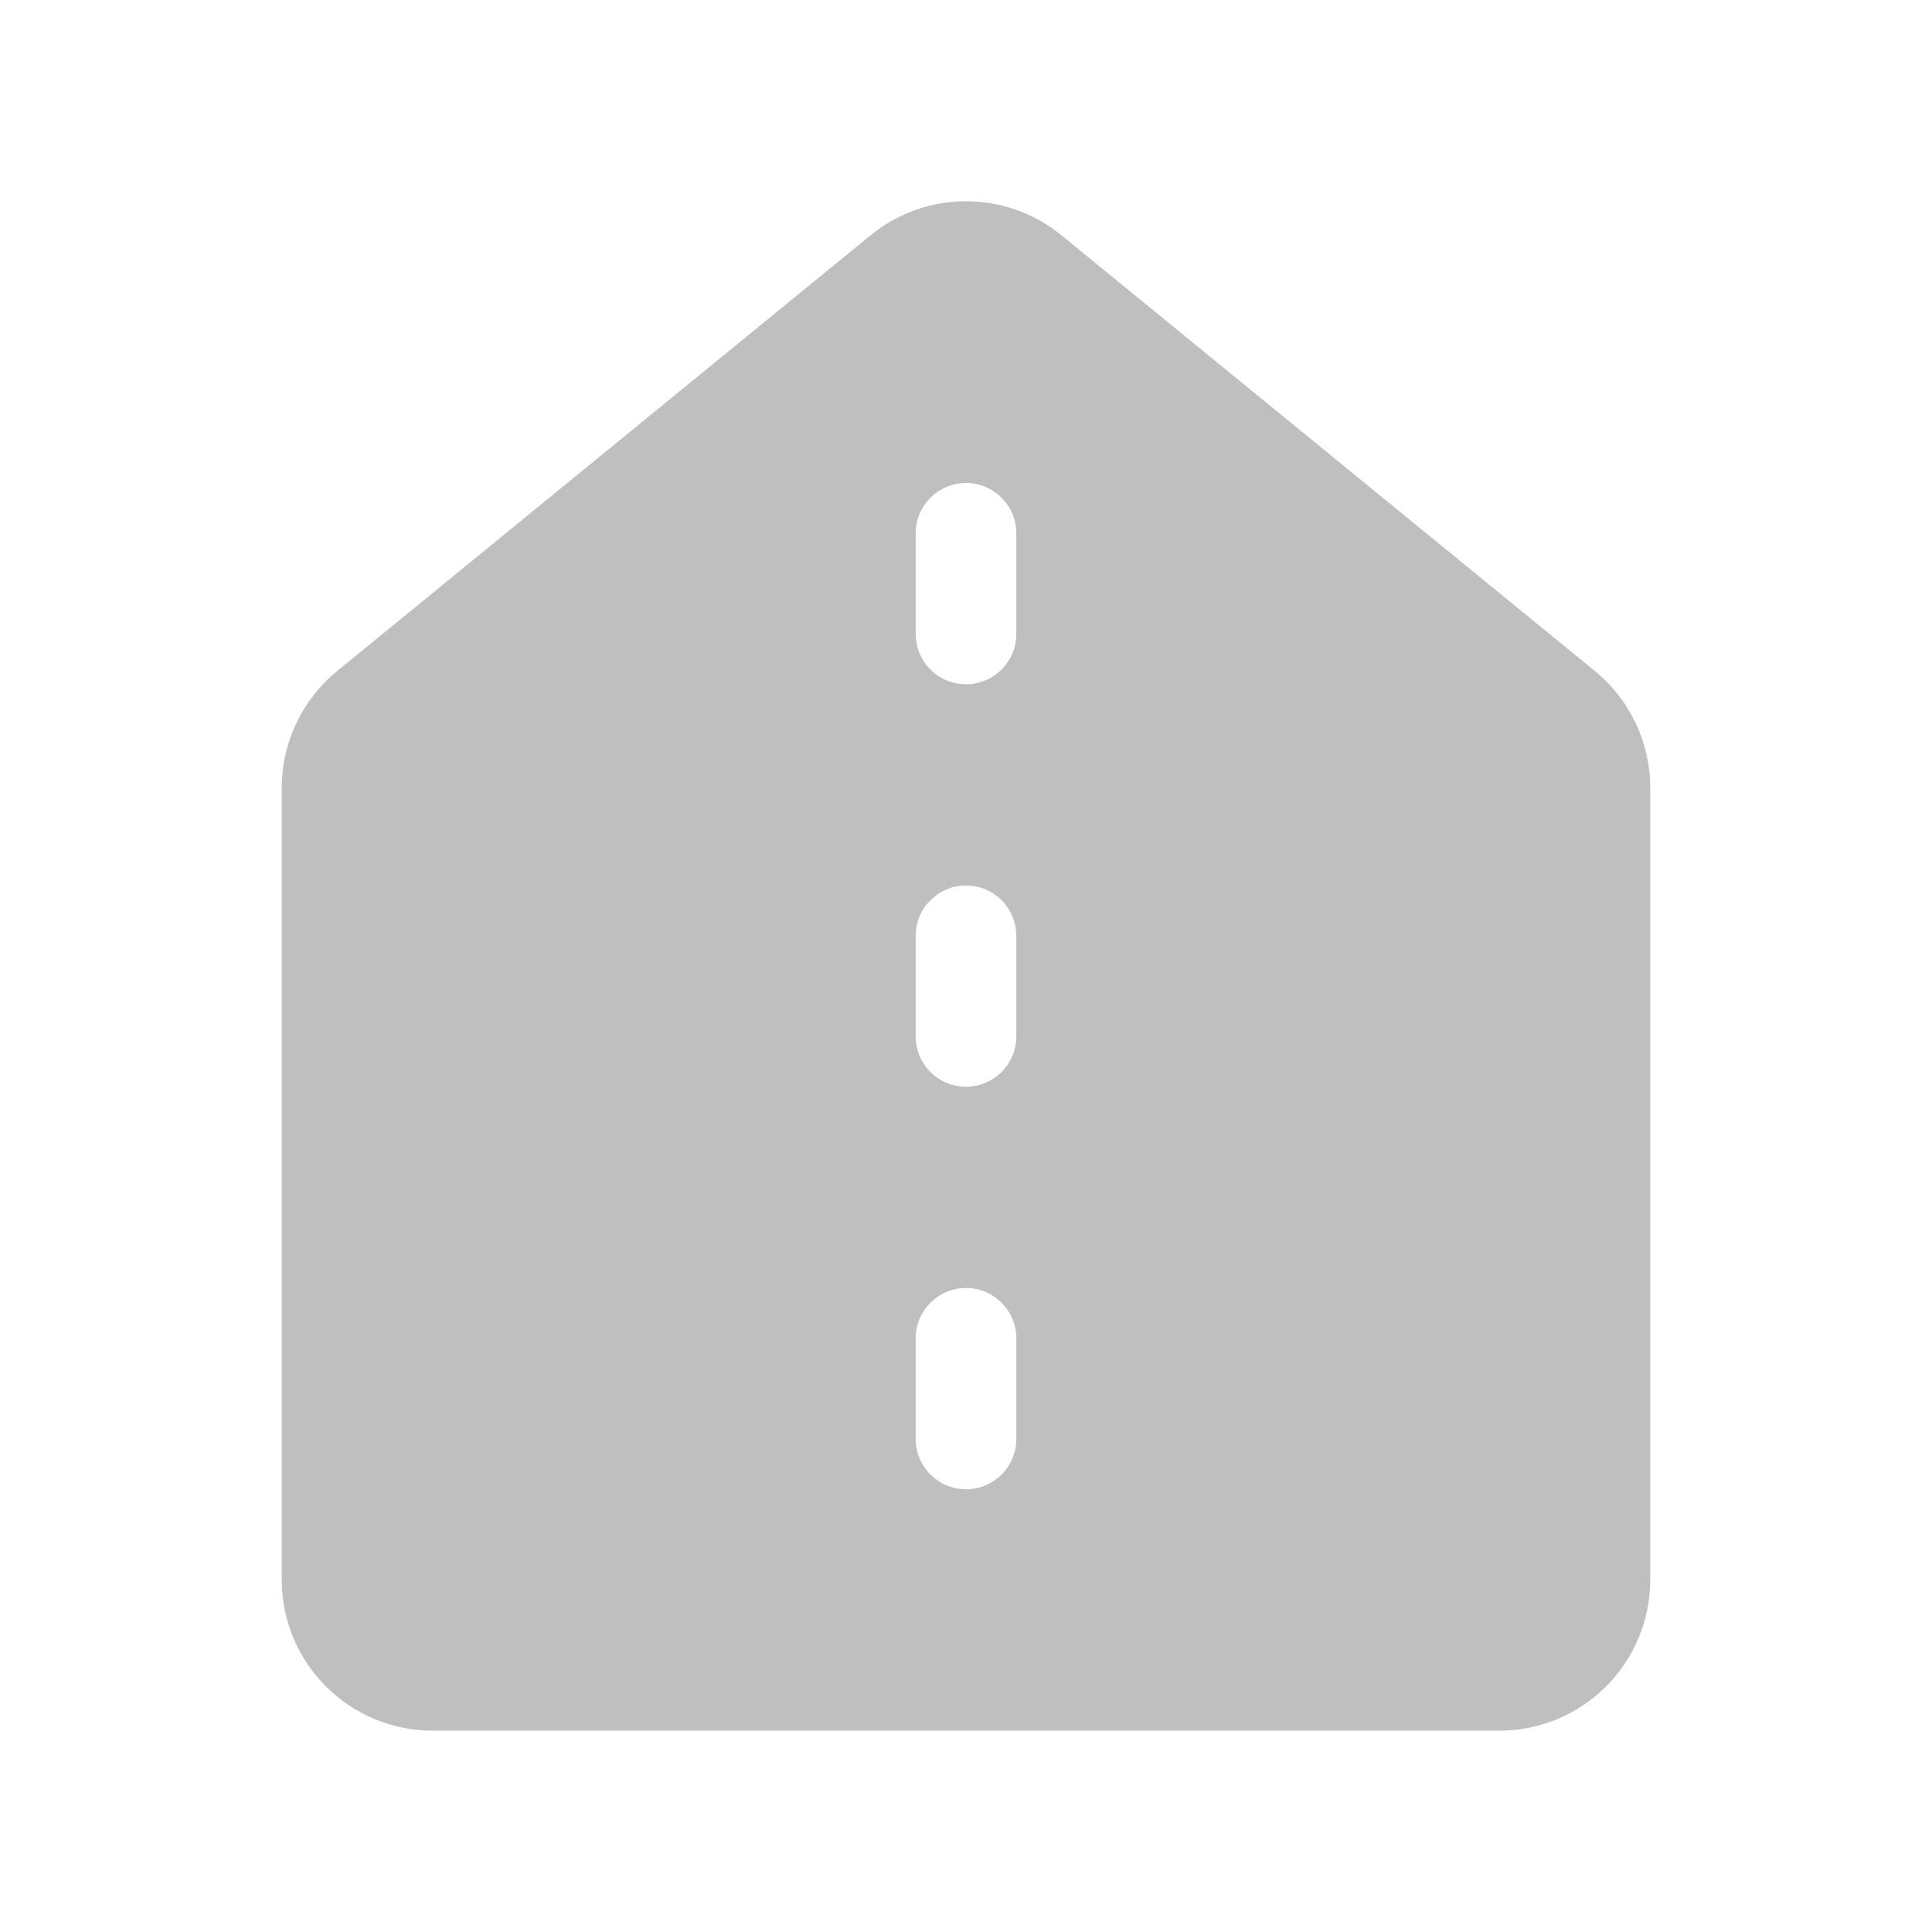 <svg width="512" height="512" viewBox="0 0 48 48" fill="none" xmlns="http://www.w3.org/2000/svg"><path d="M26.372 5.846C24.992 4.718 23.008 4.718 21.628 5.846L8.378 16.67C7.506 17.383 7 18.449 7 19.574V39.248C7 41.319 8.679 42.998 10.75 42.998H37.25C39.321 42.998 41 41.319 41 39.248V19.574C41 18.449 40.494 17.383 39.623 16.67L26.372 5.846ZM25.25 13.25V15.75C25.25 16.44 24.69 17 24 17C23.31 17 22.75 16.44 22.75 15.75V13.25C22.75 12.56 23.31 12 24 12C24.69 12 25.25 12.56 25.25 13.25ZM24 22C24.69 22 25.25 22.56 25.25 23.25V25.75C25.25 26.44 24.69 27 24 27C23.31 27 22.75 26.44 22.75 25.75V23.25C22.75 22.56 23.31 22 24 22ZM25.25 33.25V35.75C25.25 36.44 24.69 37 24 37C23.31 37 22.75 36.44 22.75 35.75V33.25C22.75 32.56 23.31 32 24 32C24.69 32 25.25 32.56 25.25 33.25Z" fill="#bfbfbf"/></svg>